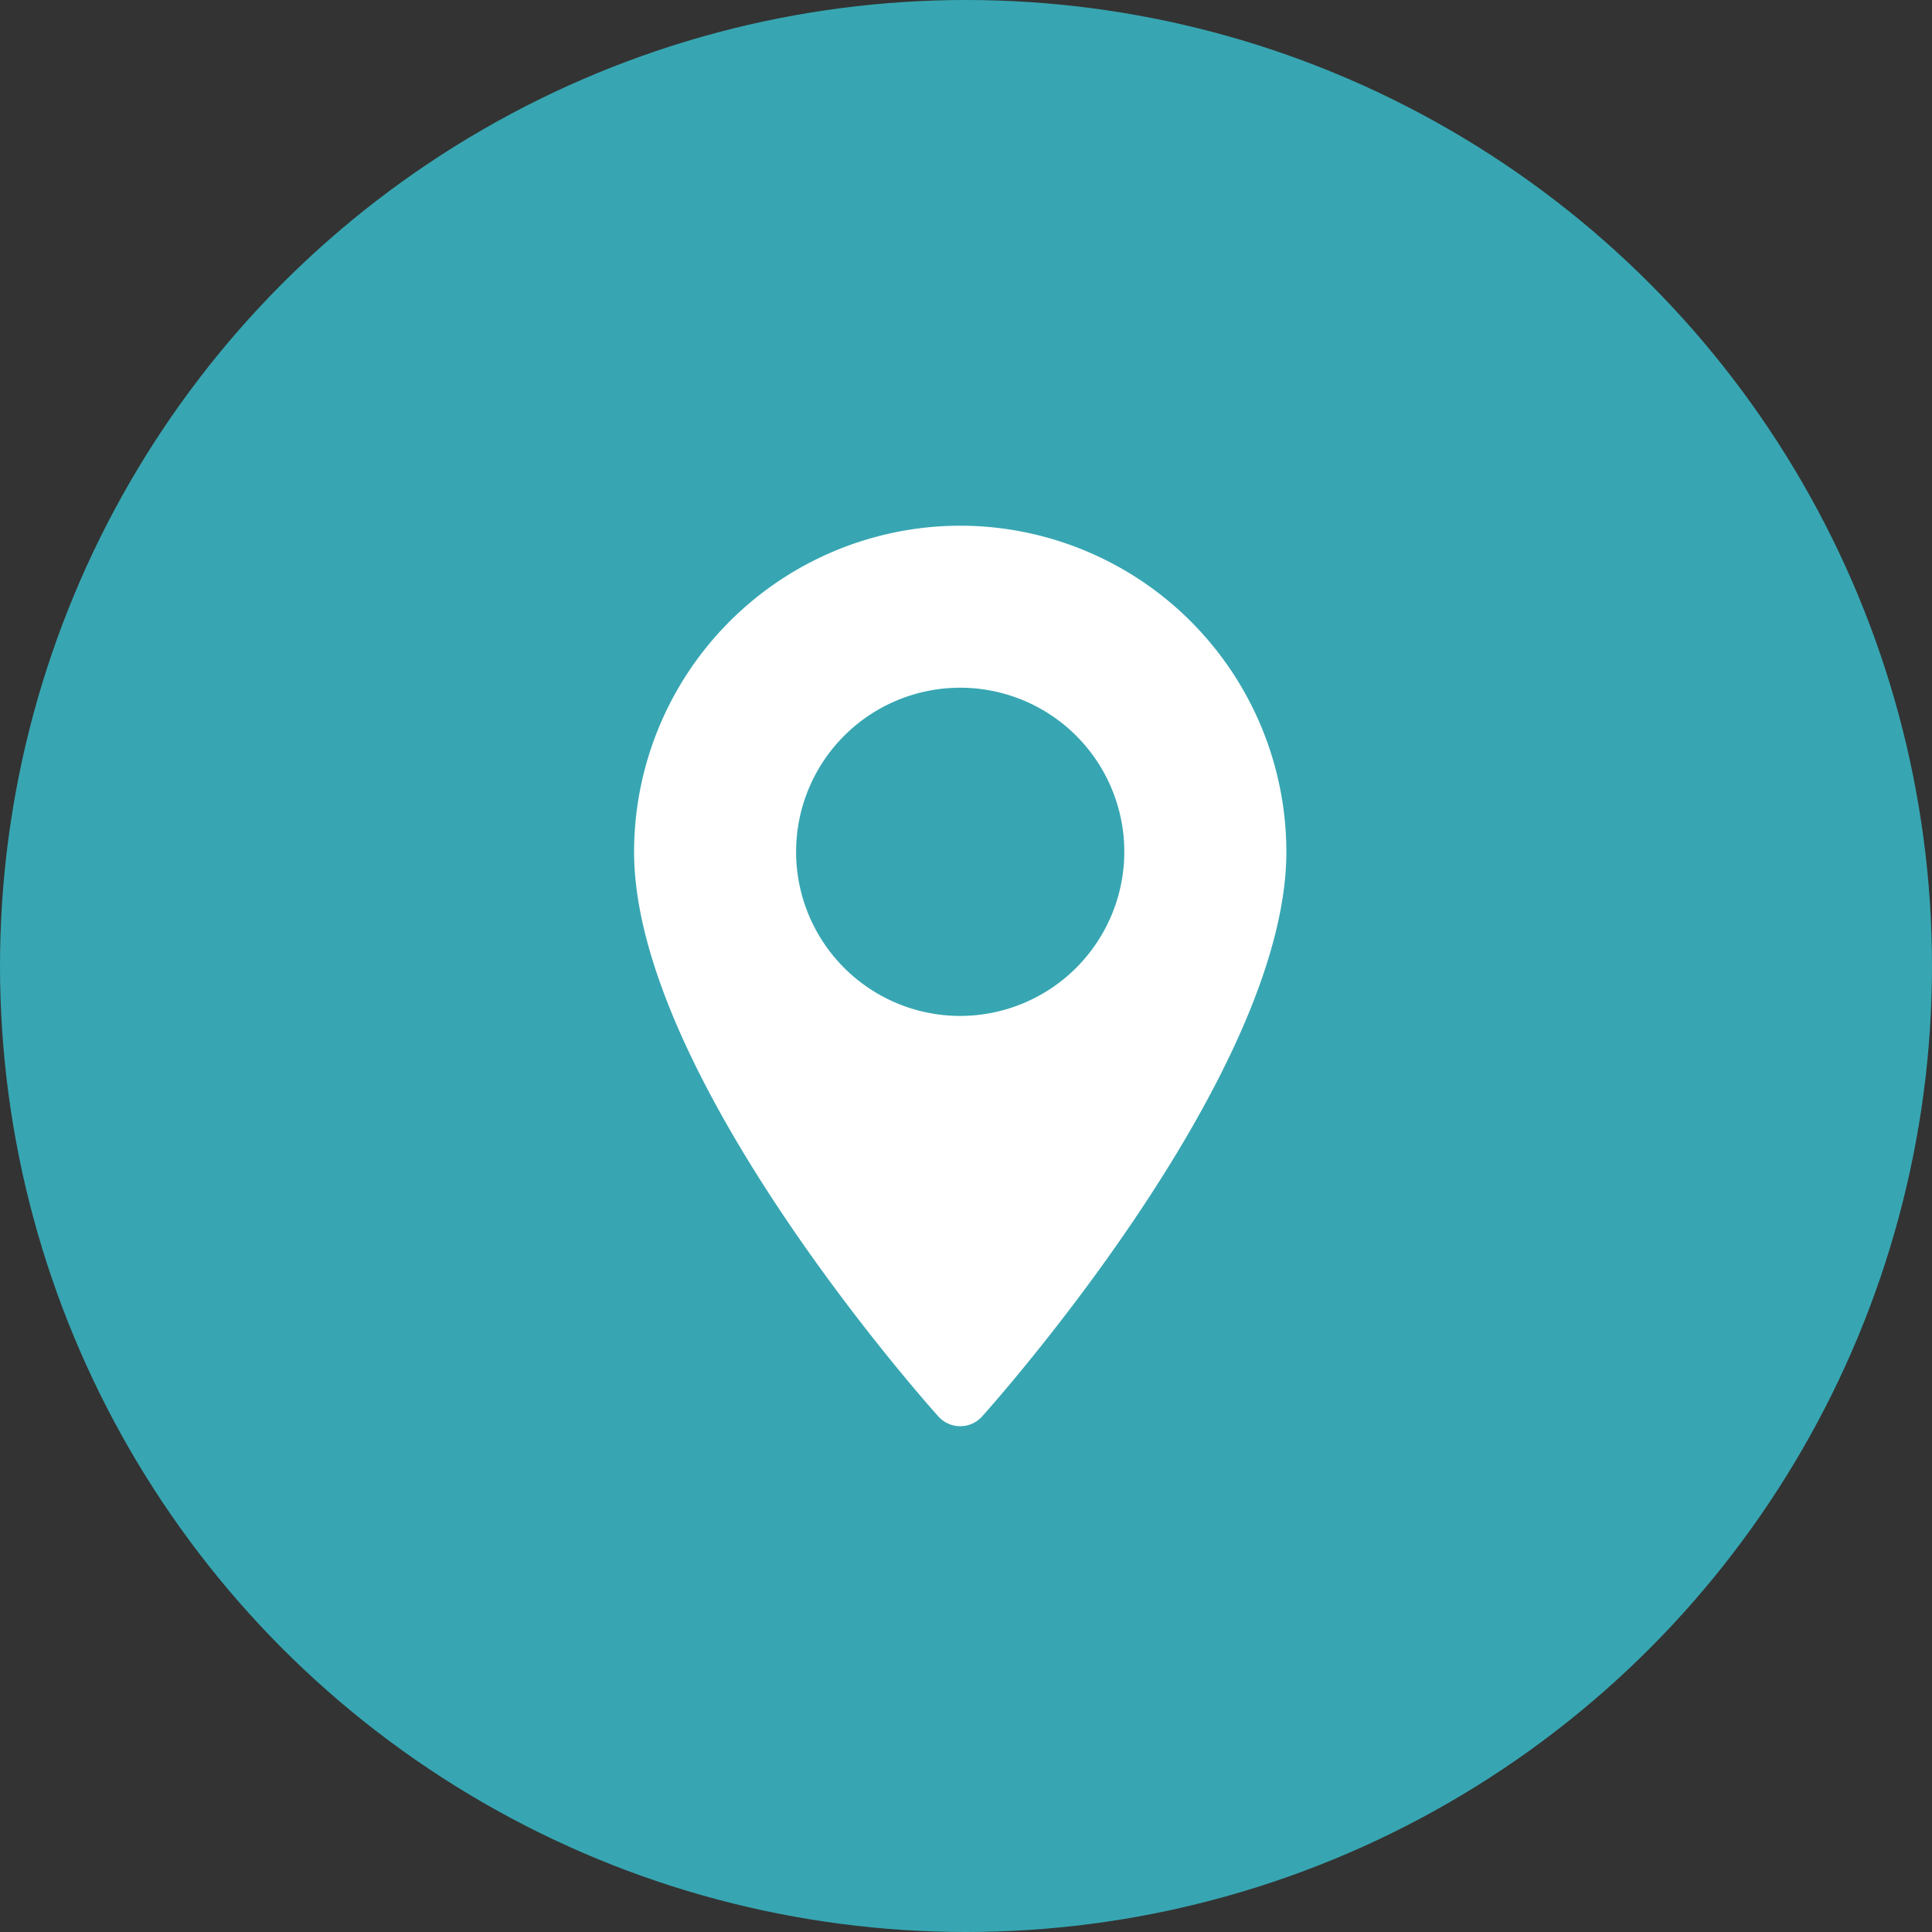 <svg xmlns="http://www.w3.org/2000/svg" width="50" height="50" viewBox="0 0 50 50">
  <rect x="0" y="0" width="50" height="50" fill="#333333" stroke="none"/>
  <defs>
    <style>
      .cls-1 {
        fill: #37a6b2;
      }

      .cls-2 {
        fill: #fff;
      }
    </style>
  </defs>
  <g id="Pin" transform="translate(-213 -766)">
    <circle id="Ellipse_30" data-name="Ellipse 30" class="cls-1" cx="25" cy="25" r="25" transform="translate(213 766)"/>
    <g id="pin-2" data-name="pin" transform="translate(158.837 779.605)">
      <g id="Group_1293" data-name="Group 1293" transform="translate(70.573)">
        <path id="Path_1209" data-name="Path 1209" class="cls-2" d="M79.013,0a8.45,8.45,0,0,0-8.44,8.44c0,5.776,7.553,14.255,7.875,14.613a.76.76,0,0,0,1.131,0c.322-.358,7.875-8.837,7.875-14.613A8.45,8.45,0,0,0,79.013,0Zm0,12.687A4.247,4.247,0,1,1,83.26,8.44,4.251,4.251,0,0,1,79.013,12.687Z" transform="translate(-70.573)"/>
      </g>
    </g>
  </g>
</svg>
